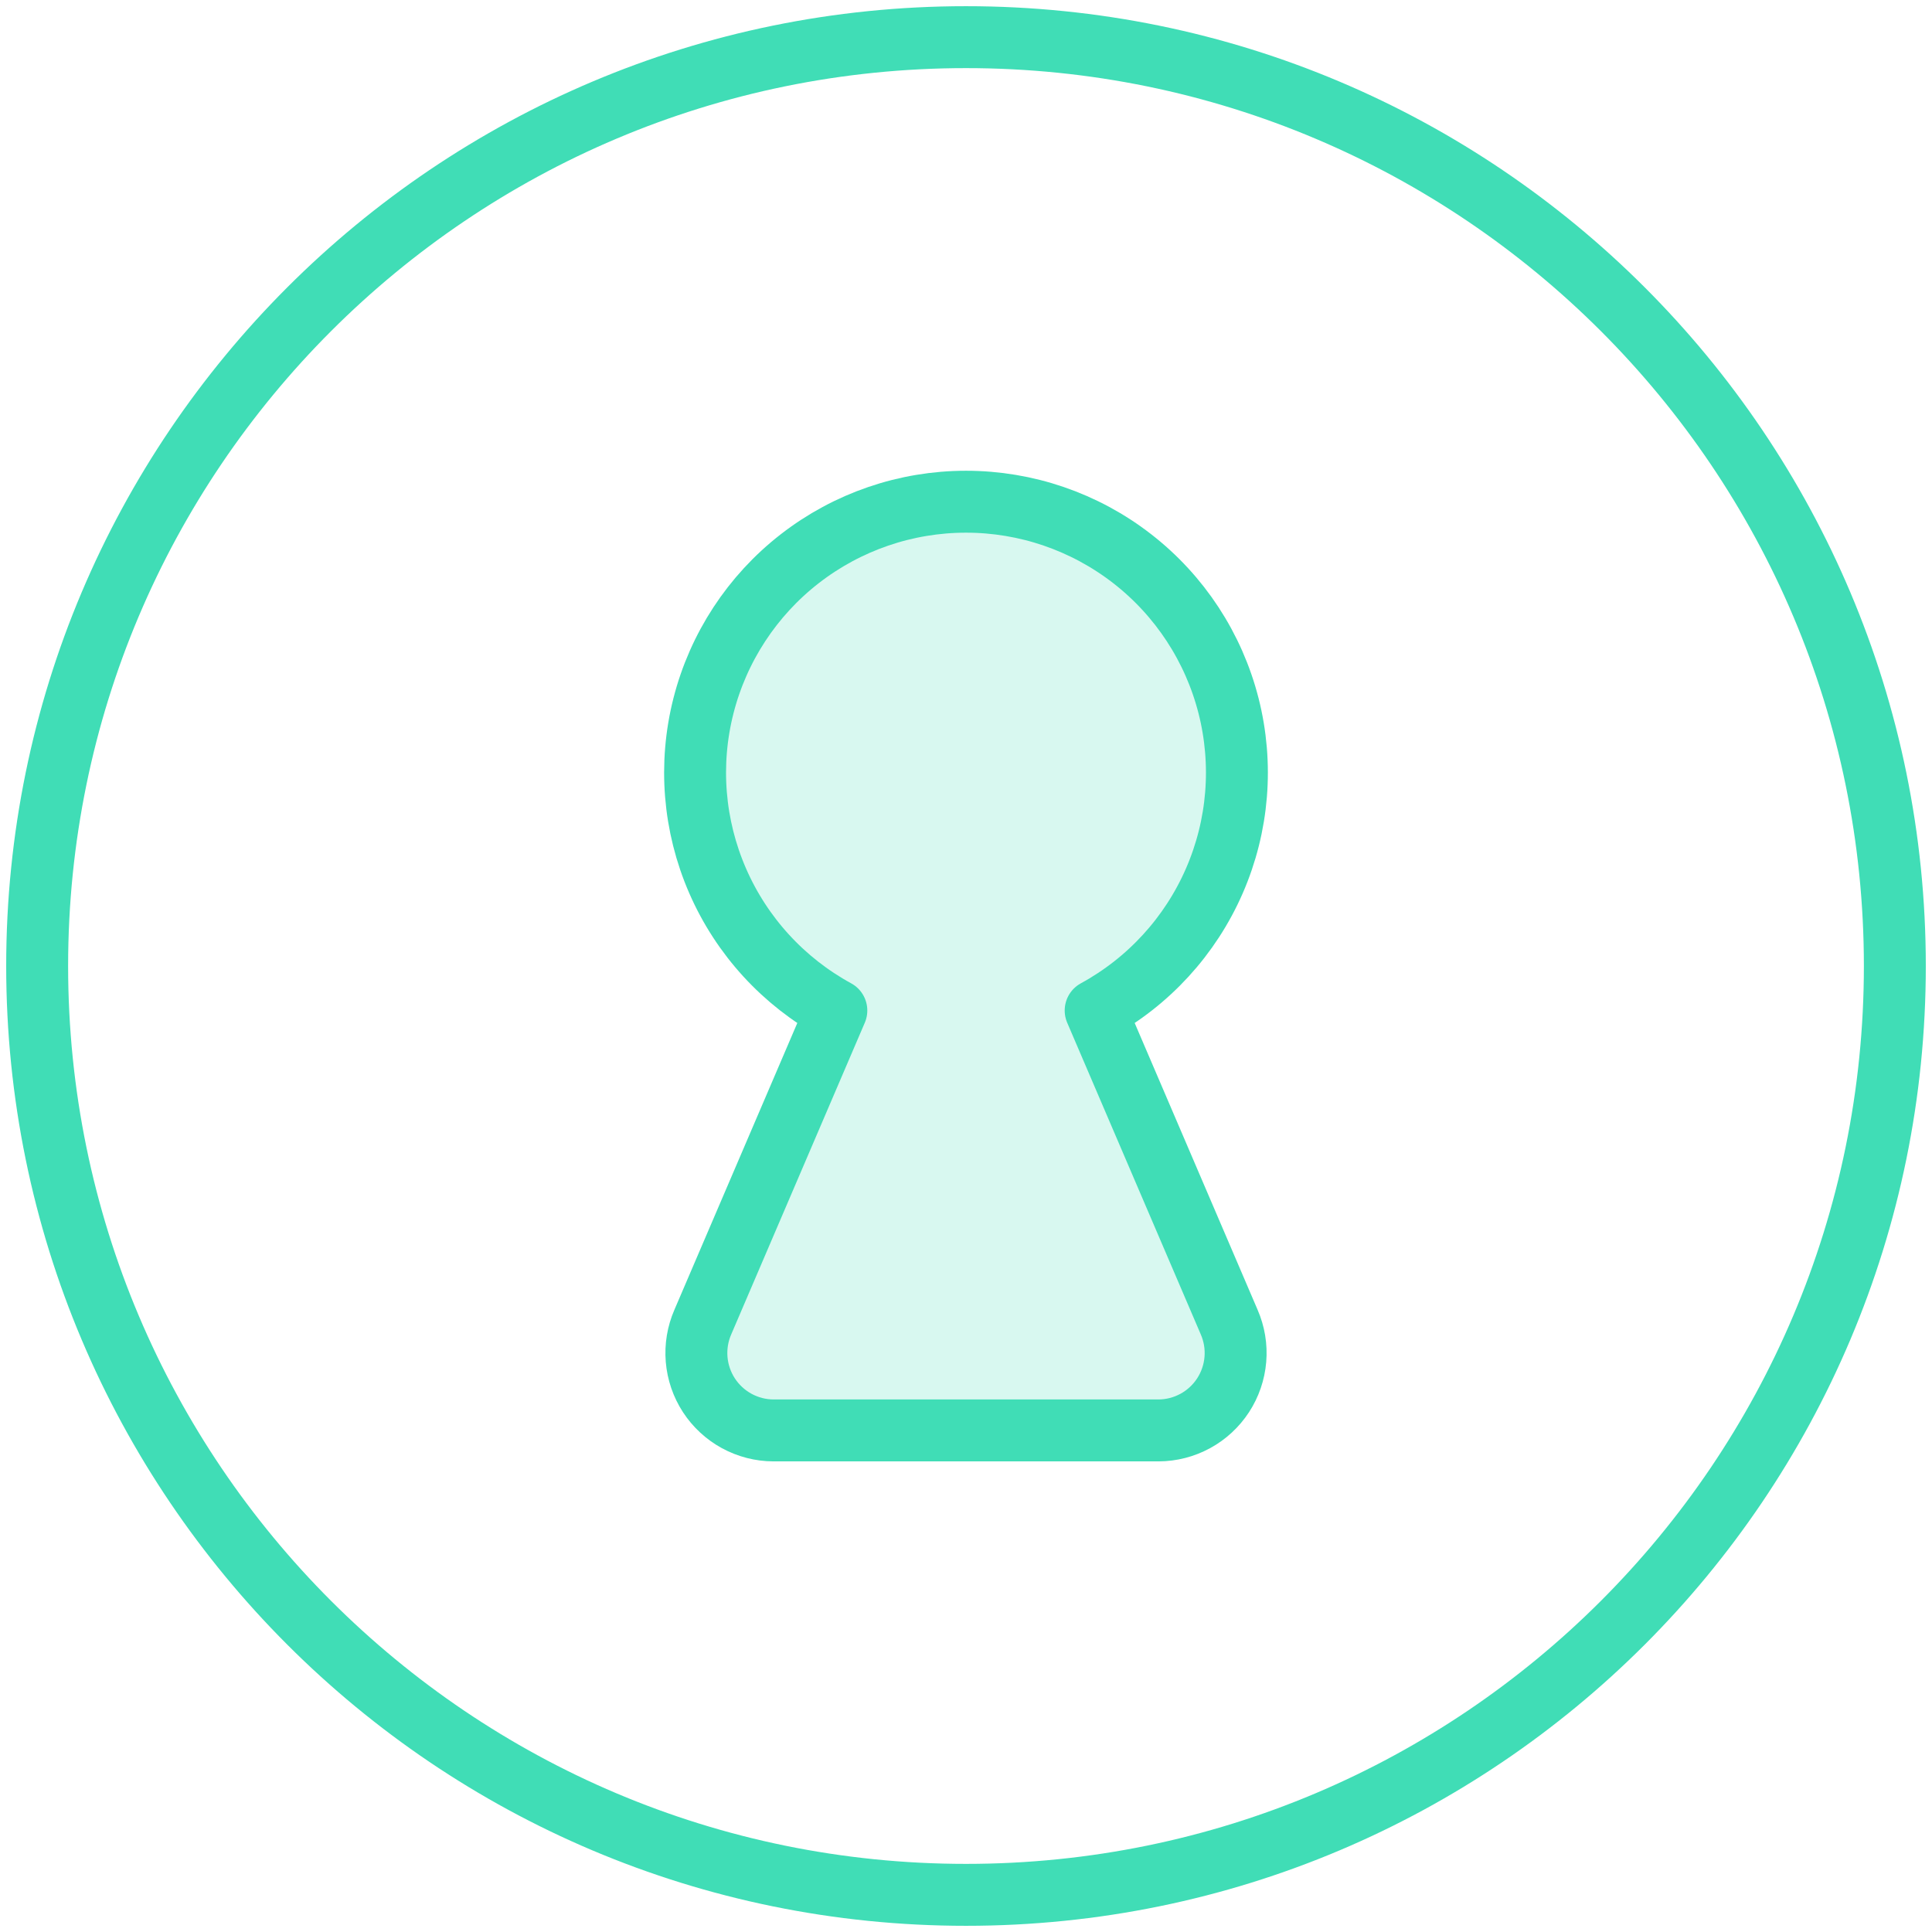 <svg width="156" height="156" viewBox="0 0 156 156" fill="none" xmlns="http://www.w3.org/2000/svg">
<path d="M78 153C119.421 153 153 119.421 153 78C153 36.579 119.421 3 78 3C36.579 3 3 36.579 3 78C3 119.421 36.579 153 78 153Z" stroke="#40DDB6" stroke-width="5" stroke-linecap="round" stroke-linejoin="round"/>
<path opacity="0.2" d="M88.469 81.594C92.737 79.267 96.109 75.585 98.052 71.128C99.995 66.672 100.398 61.696 99.198 56.985C97.997 52.274 95.262 48.097 91.423 45.114C87.584 42.131 82.862 40.511 78 40.511C73.138 40.511 68.416 42.131 64.577 45.114C60.738 48.097 58.003 52.274 56.802 56.985C55.602 61.696 56.005 66.672 57.948 71.128C59.891 75.585 63.263 79.267 67.531 81.594L56.75 106.75C56.336 107.699 56.164 108.736 56.25 109.768C56.336 110.8 56.677 111.795 57.242 112.663C57.808 113.53 58.58 114.244 59.489 114.739C60.399 115.234 61.417 115.496 62.453 115.5H93.547C94.582 115.496 95.601 115.234 96.51 114.739C97.42 114.244 98.192 113.53 98.758 112.663C99.323 111.795 99.664 110.8 99.75 109.768C99.836 108.736 99.664 107.699 99.25 106.75L88.469 81.594Z" fill="#40DDB6"/>
<path d="M88.469 81.594C92.737 79.267 96.109 75.585 98.052 71.128C99.995 66.672 100.398 61.696 99.198 56.985C97.997 52.274 95.262 48.097 91.423 45.114C87.584 42.131 82.862 40.511 78 40.511C73.138 40.511 68.416 42.131 64.577 45.114C60.738 48.097 58.003 52.274 56.802 56.985C55.602 61.696 56.005 66.672 57.948 71.128C59.891 75.585 63.263 79.267 67.531 81.594L56.75 106.75C56.336 107.699 56.164 108.736 56.25 109.768C56.336 110.8 56.677 111.795 57.242 112.663C57.808 113.53 58.58 114.244 59.489 114.739C60.399 115.234 61.417 115.496 62.453 115.5H93.547C94.582 115.496 95.601 115.234 96.51 114.739C97.42 114.244 98.192 113.53 98.758 112.663C99.323 111.795 99.664 110.8 99.75 109.768C99.836 108.736 99.664 107.699 99.25 106.75L88.469 81.594Z" stroke="#40DDB6" stroke-width="5" stroke-linecap="round" stroke-linejoin="round"/>
</svg>

